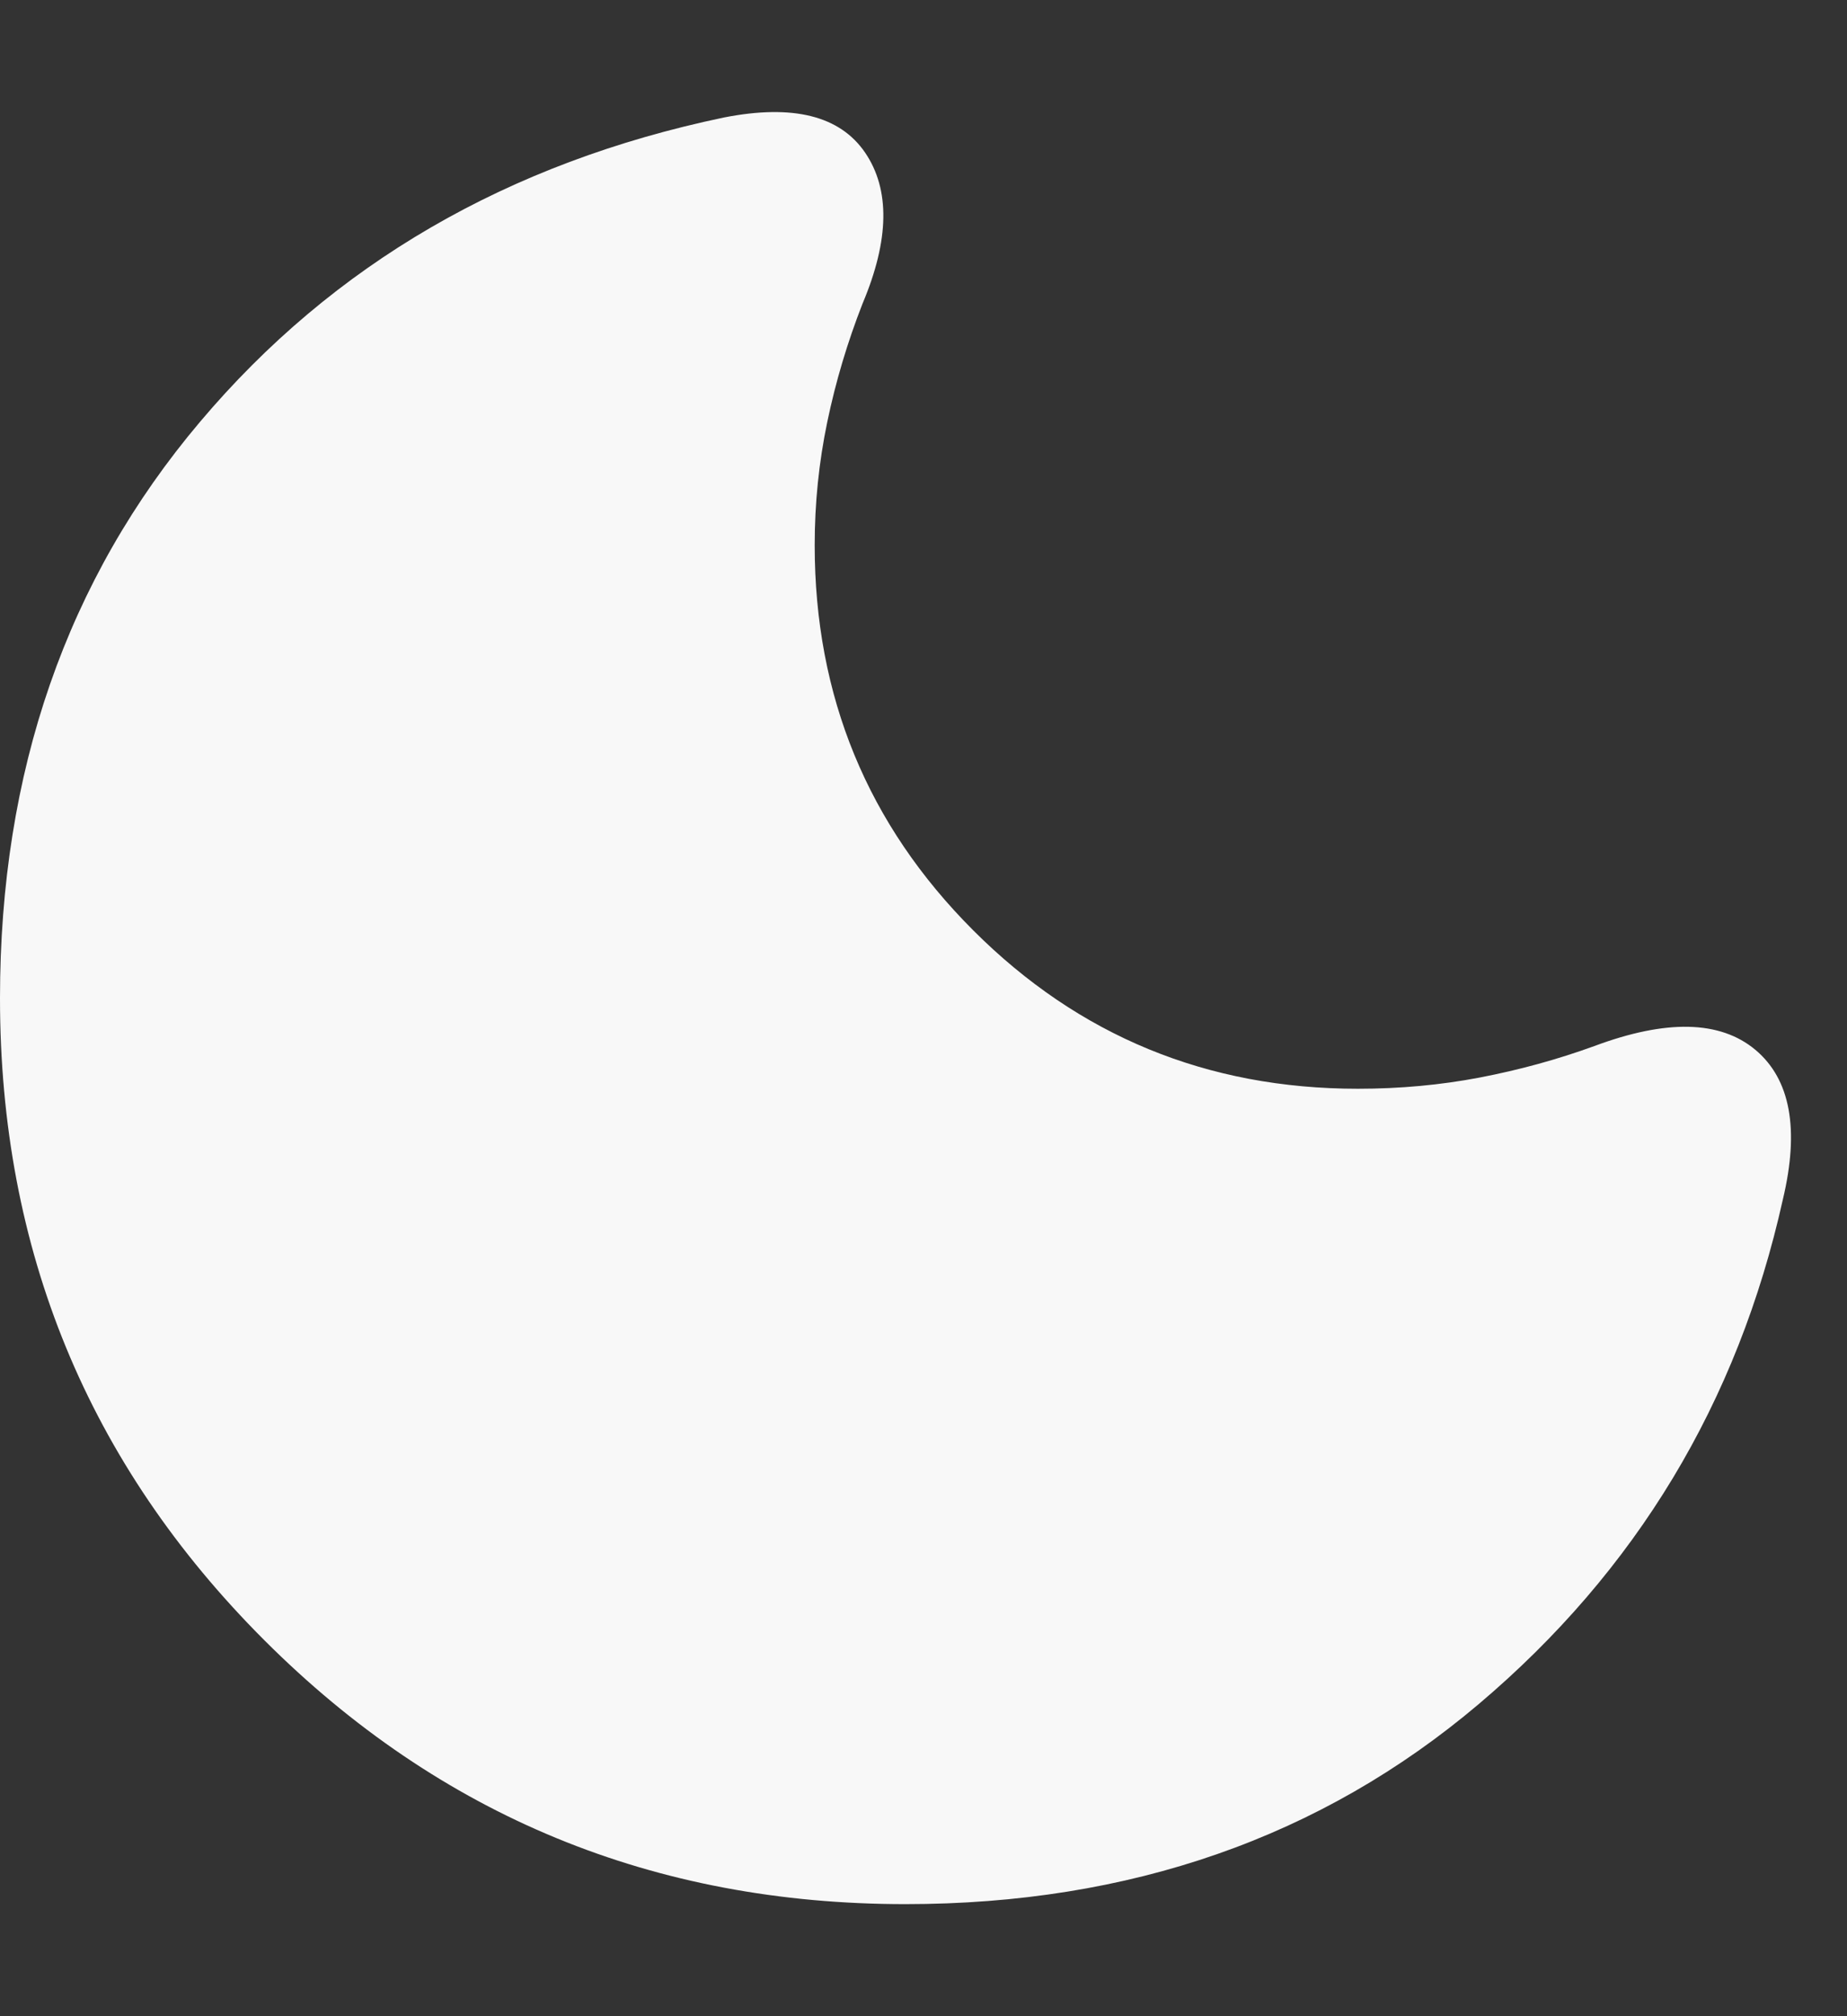 <svg width="11" height="12" viewBox="0 0 11 12" fill="none" xmlns="http://www.w3.org/2000/svg">
<rect x="0" y="0" width="11" height="12" fill="#333333" stroke="none"/>
<path d="M5.392 11.333C3.894 11.333 2.621 10.809 1.573 9.761C0.524 8.712 0 7.439 0 5.941C0 4.593 0.397 3.45 1.191 2.511C1.984 1.572 3.025 0.968 4.313 0.699C4.723 0.619 5.002 0.689 5.152 0.908C5.302 1.128 5.297 1.428 5.137 1.807C5.047 2.037 4.977 2.271 4.927 2.511C4.877 2.751 4.852 2.995 4.852 3.245C4.852 4.144 5.167 4.908 5.796 5.537C6.425 6.166 7.189 6.48 8.087 6.48C8.337 6.48 8.579 6.458 8.814 6.413C9.048 6.368 9.275 6.306 9.495 6.226C9.924 6.066 10.244 6.073 10.454 6.248C10.663 6.423 10.718 6.72 10.618 7.139C10.349 8.348 9.745 9.349 8.806 10.143C7.868 10.936 6.729 11.333 5.392 11.333Z" fill="#F8F8F8"/>
</svg>
